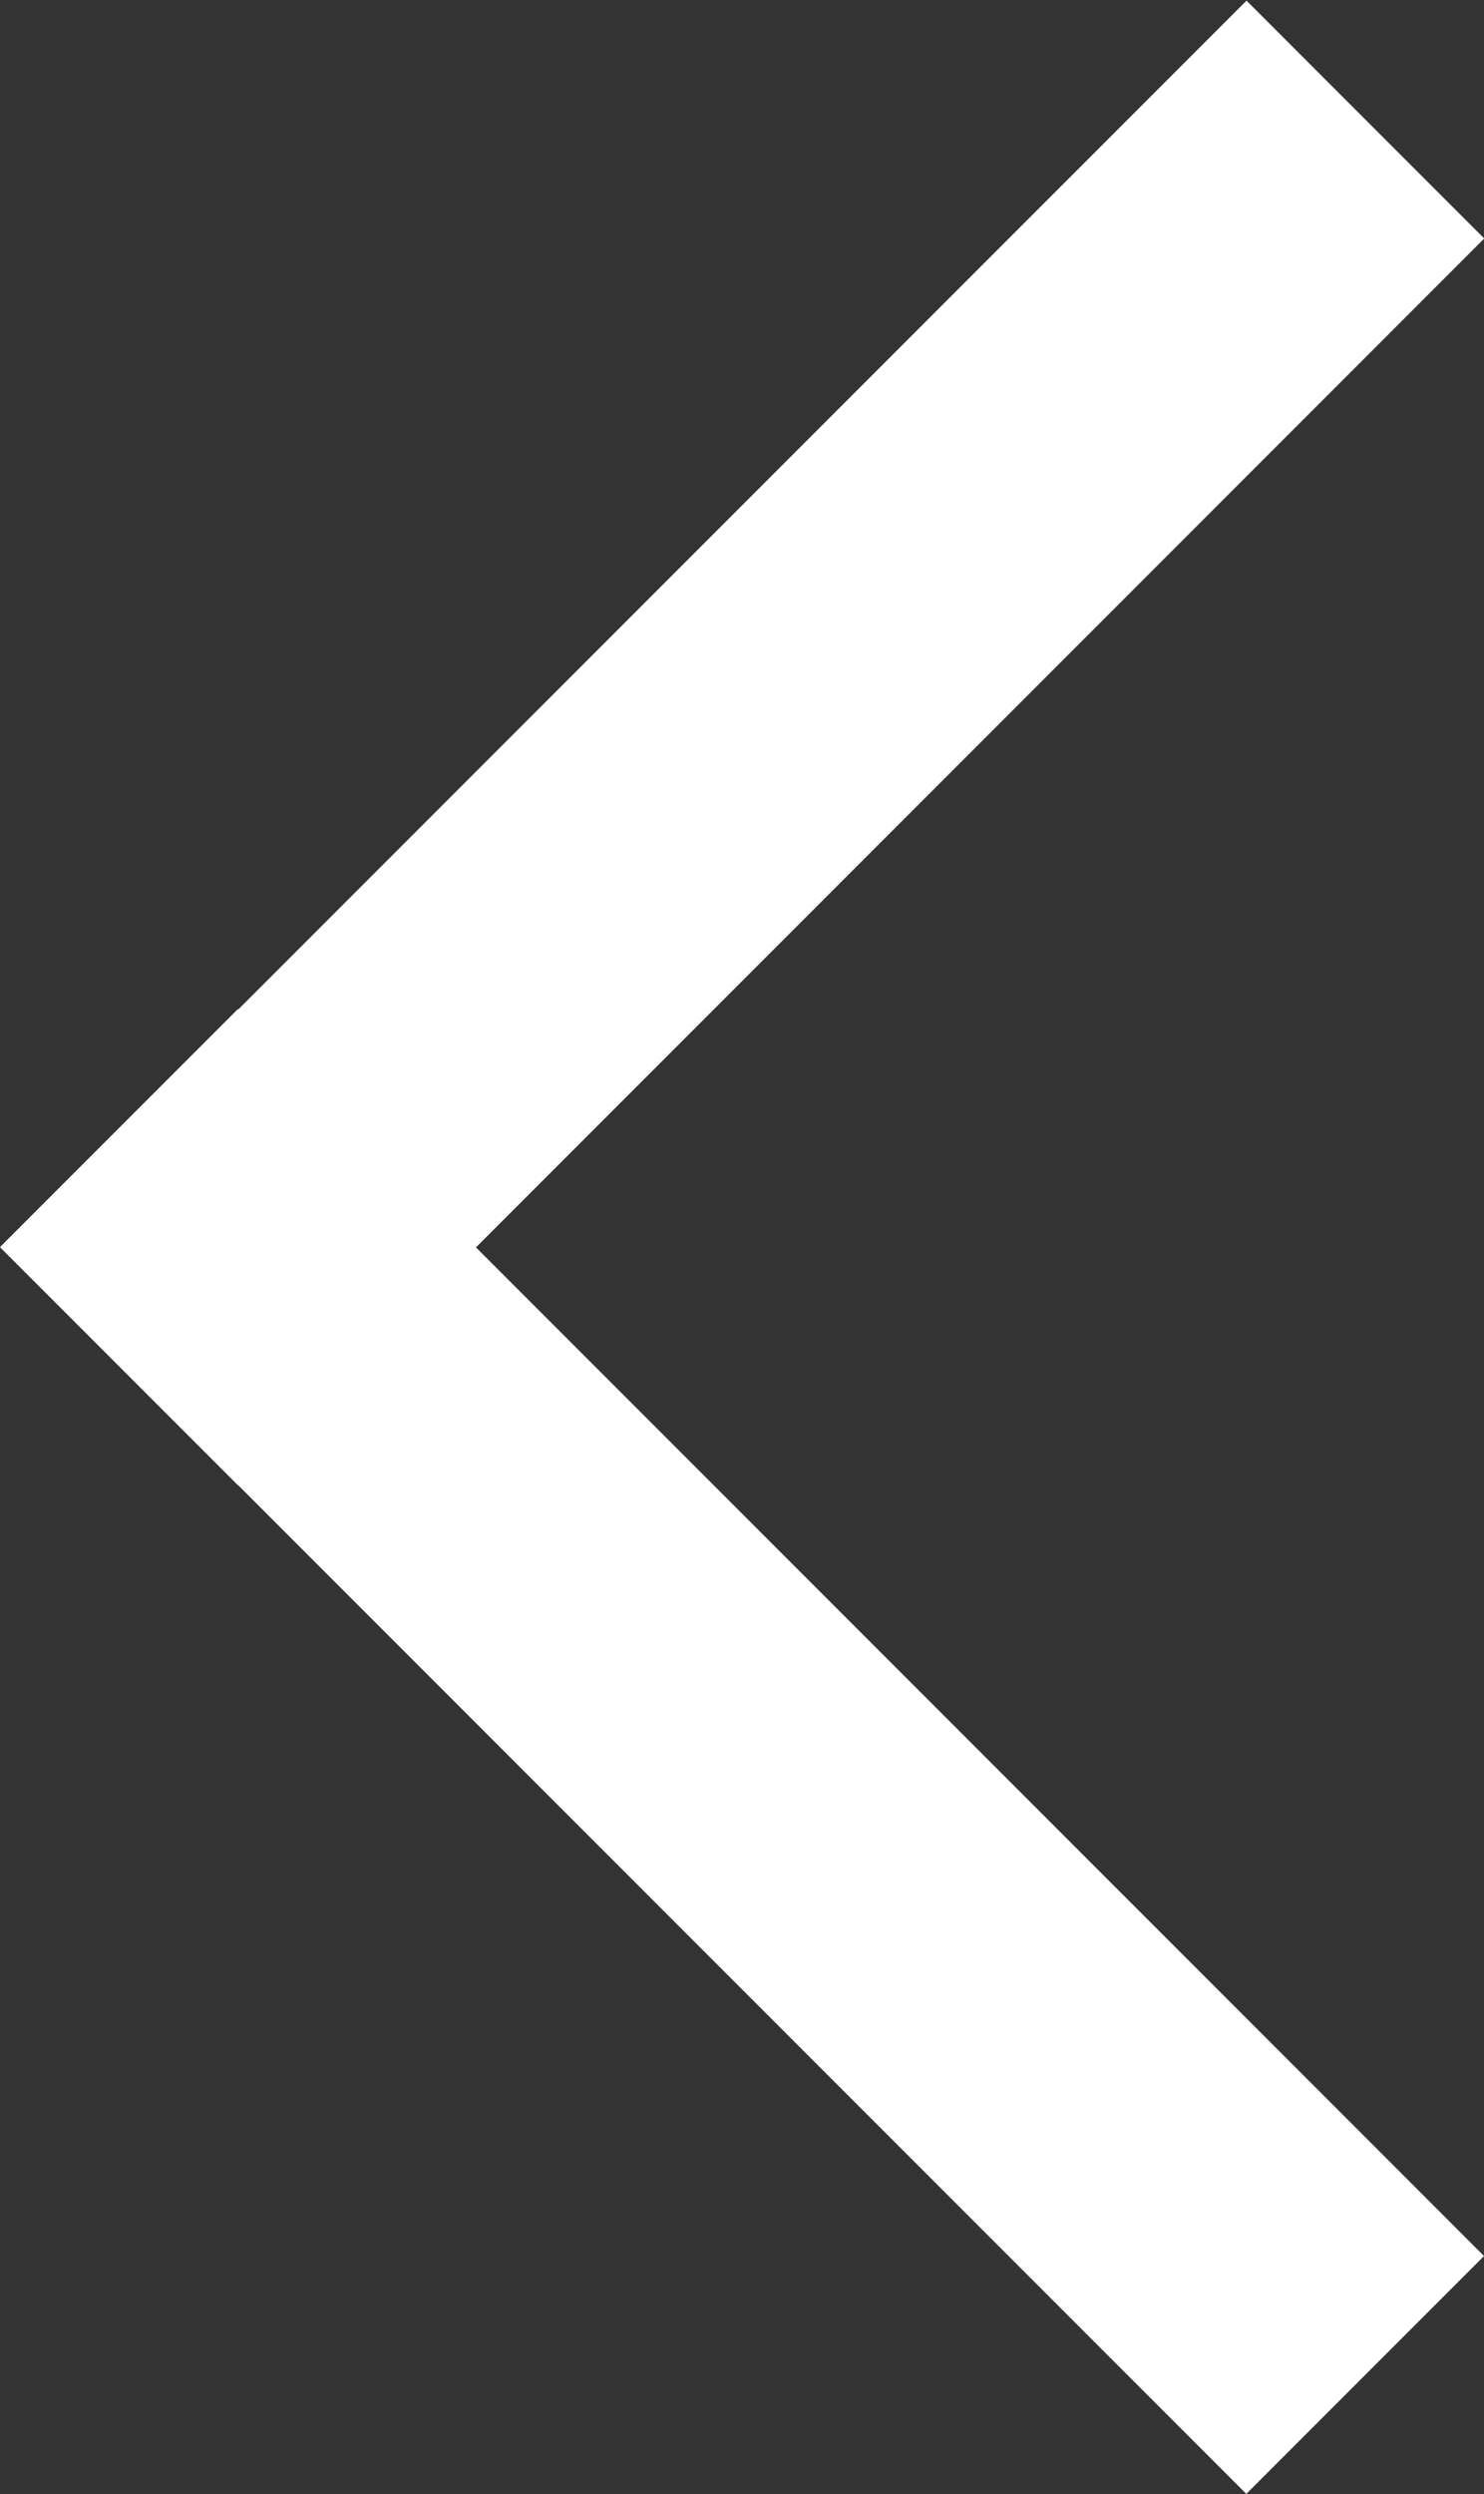 <?xml version="1.0" encoding="UTF-8"?>
<svg id="Layer_2" data-name="Layer 2" xmlns="http://www.w3.org/2000/svg" viewBox="0 0 22.07 37.07">
  <rect x="0" y="0" width="22.07" height="37.07" fill="#333333" stroke="none"/>
  <defs>
    <style>
      .cls-1 {
        fill: #fff;
        stroke-width: 0px;
      }
    </style>
  </defs>
  <g id="_內容" data-name="內容">
    <g>
      <rect class="cls-1" x="8.54" y="12.93" width="5" height="26.21" transform="translate(-15.18 15.43) rotate(-45)"/>
      <rect class="cls-1" x="-2.07" y="8.54" width="26.21" height="5" transform="translate(-4.57 11.04) rotate(-45)"/>
    </g>
  </g>
</svg>